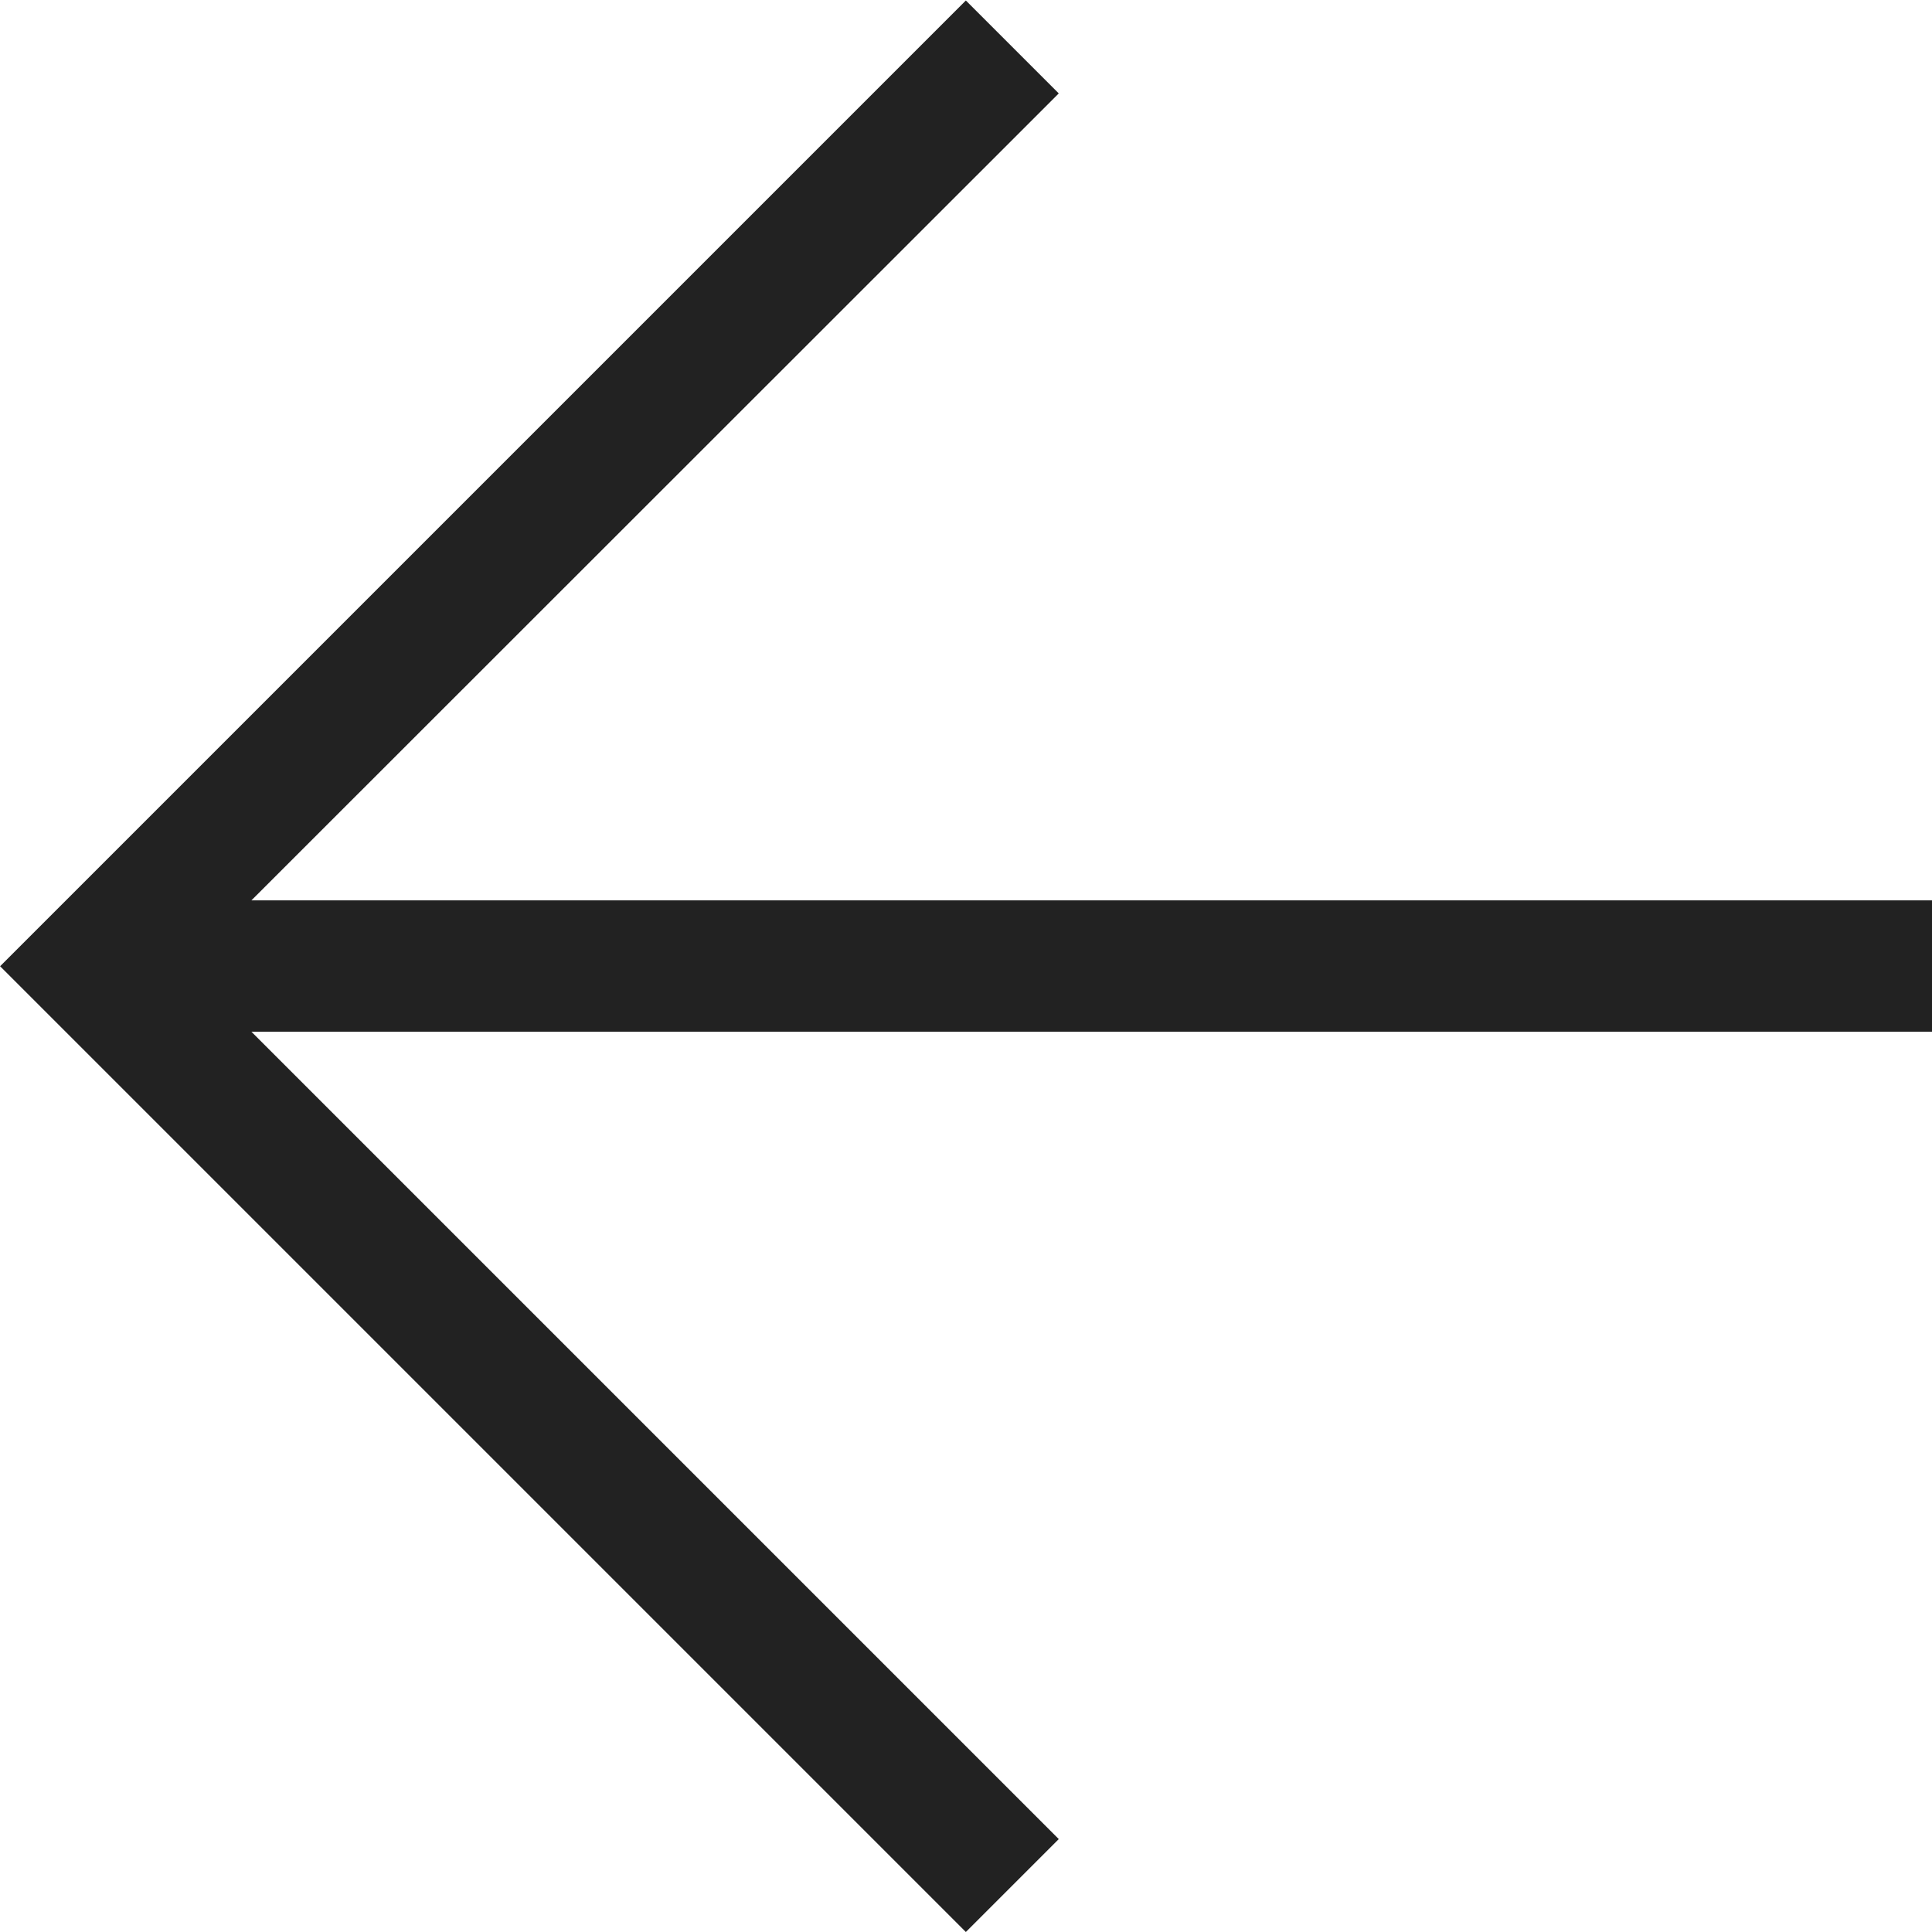 <svg xmlns="http://www.w3.org/2000/svg" width="19.005" height="19.005" viewBox="0 0 19.005 19.005">
  <path id="arrow-left" d="M20.3,11.267H3.766l7.942,7.942-.914.914-9.5-9.5,9.5-9.5.914.914L3.766,9.975H20.3Z" transform="translate(-1.293 -1.118)" fill="#222"/>
</svg>
